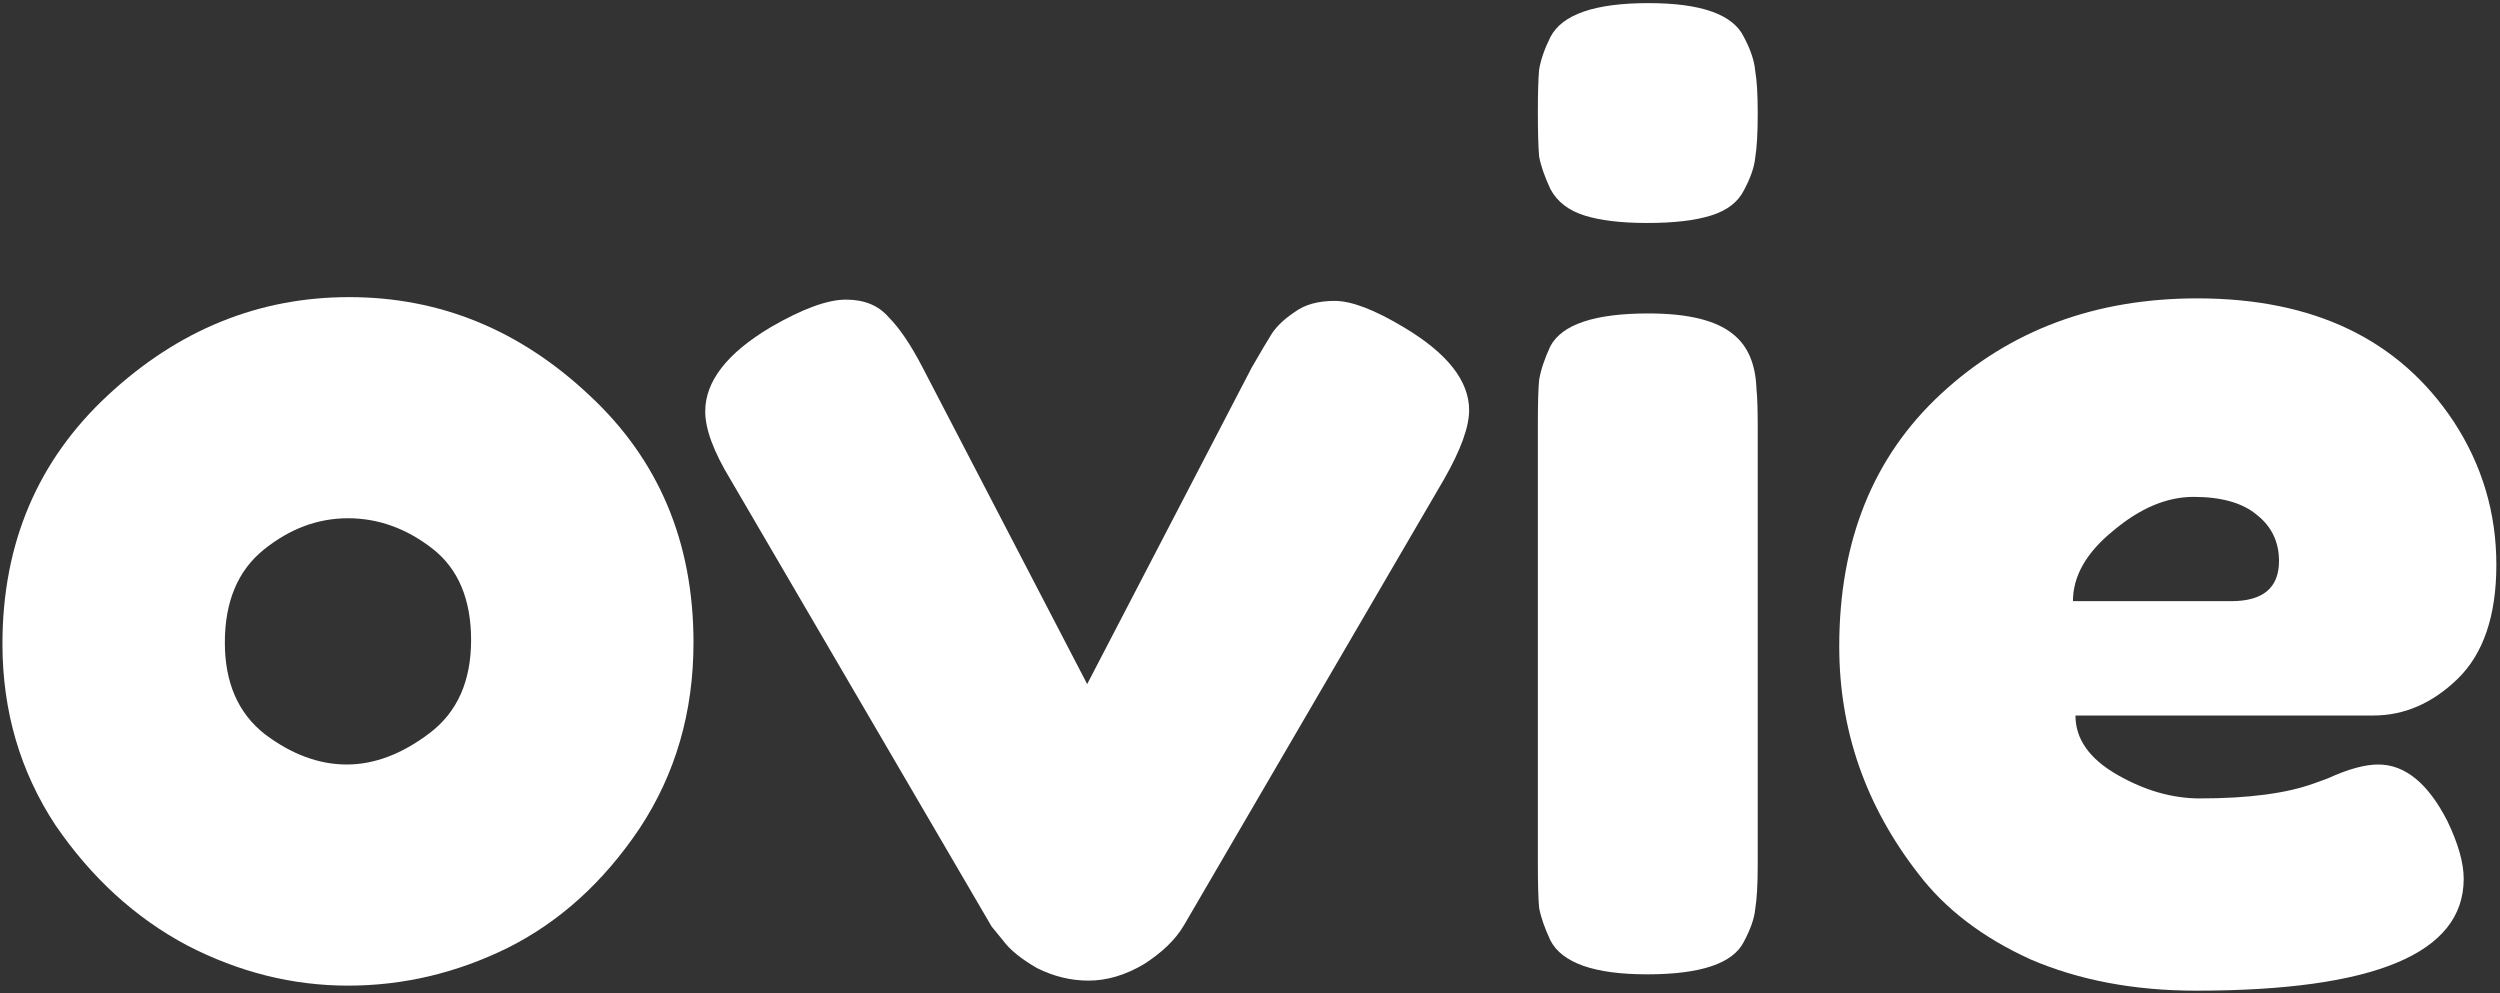<svg width="146" height="58" viewBox="0 0 146 58" fill="none" xmlns="http://www.w3.org/2000/svg">
<rect x="0" y="0" width="146" height="58" fill="#333333" stroke="none"/>
<path d="M89.811 24.689C89.811 23.564 89.835 22.732 89.884 22.194C89.982 21.607 90.202 20.947 90.544 20.213C91.229 18.941 93.137 18.305 96.268 18.305C98.616 18.305 100.279 18.721 101.257 19.553C102.089 20.238 102.529 21.289 102.578 22.708C102.627 23.197 102.651 23.906 102.651 24.836V50.517C102.651 51.642 102.602 52.498 102.505 53.085C102.456 53.623 102.235 54.259 101.844 54.993C101.208 56.265 99.325 56.901 96.194 56.901C93.112 56.901 91.229 56.24 90.544 54.92C90.202 54.186 89.982 53.55 89.884 53.012C89.835 52.474 89.811 51.618 89.811 50.444V24.689Z" fill="white"/>
<path d="M101.844 11.115C101.502 11.799 100.866 12.289 99.936 12.582C99.007 12.876 97.76 13.022 96.194 13.022C94.678 13.022 93.455 12.876 92.525 12.582C91.596 12.289 90.936 11.775 90.544 11.041C90.202 10.307 89.982 9.672 89.884 9.133C89.835 8.546 89.811 7.69 89.811 6.565C89.811 5.44 89.835 4.609 89.884 4.071C89.982 3.484 90.202 2.848 90.544 2.163C91.229 0.842 93.137 0.182 96.268 0.182C99.349 0.182 101.208 0.842 101.844 2.163C102.235 2.897 102.456 3.557 102.505 4.144C102.602 4.682 102.651 5.514 102.651 6.639C102.651 7.764 102.602 8.62 102.505 9.207C102.456 9.745 102.235 10.381 101.844 11.115Z" fill="white"/>
<path fill-rule="evenodd" clip-rule="evenodd" d="M6.307 23.075C2.198 26.89 0.143 31.733 0.143 37.603C0.143 41.517 1.171 45.039 3.225 48.169C5.329 51.251 7.897 53.599 10.93 55.213C13.962 56.779 17.093 57.561 20.322 57.561C23.55 57.561 26.656 56.828 29.64 55.36C32.673 53.844 35.241 51.52 37.345 48.389C39.448 45.21 40.5 41.59 40.5 37.53C40.5 31.66 38.47 26.841 34.41 23.075C30.35 19.259 25.678 17.352 20.395 17.352C15.112 17.352 10.416 19.259 6.307 23.075ZM20.248 44.647C18.634 44.647 17.044 44.06 15.479 42.886C13.914 41.663 13.131 39.878 13.131 37.53C13.131 35.133 13.889 33.323 15.405 32.1C16.922 30.877 18.561 30.266 20.322 30.266C22.083 30.266 23.721 30.853 25.238 32.027C26.754 33.201 27.512 34.986 27.512 37.383C27.512 39.78 26.705 41.59 25.091 42.813C23.477 44.036 21.863 44.647 20.248 44.647Z" fill="white"/>
<path d="M84.33 27.991C85.308 26.279 85.797 24.934 85.797 23.955C85.797 22.243 84.525 20.629 81.982 19.113C80.27 18.085 78.924 17.572 77.946 17.572C76.968 17.572 76.185 17.792 75.598 18.232C75.011 18.623 74.571 19.039 74.277 19.479C74.033 19.871 73.641 20.531 73.103 21.46L63.491 39.951L53.879 21.46C53.194 20.14 52.534 19.161 51.898 18.526C51.311 17.841 50.479 17.498 49.403 17.498C48.327 17.498 46.859 18.036 45.001 19.113C42.457 20.629 41.185 22.268 41.185 24.029C41.185 25.056 41.674 26.377 42.652 27.991L57.914 54.113L58.575 54.92C58.966 55.458 59.627 55.996 60.556 56.534C61.534 57.023 62.537 57.268 63.565 57.268C64.641 57.268 65.717 56.95 66.793 56.314C67.869 55.629 68.652 54.871 69.141 54.039L84.33 27.991Z" fill="white"/>
<path fill-rule="evenodd" clip-rule="evenodd" d="M143.513 39.658C145.029 38.19 145.787 35.964 145.787 32.98C145.787 29.948 144.956 27.159 143.293 24.616C140.113 19.822 135.124 17.425 128.324 17.425C122.356 17.425 117.367 19.284 113.356 23.001C109.393 26.67 107.412 31.586 107.412 37.75C107.412 42.642 108.953 47.069 112.035 51.031C113.6 53.085 115.777 54.749 118.565 56.02C121.402 57.243 124.631 57.855 128.251 57.855C138.67 57.855 143.88 55.678 143.88 51.324C143.88 50.395 143.562 49.27 142.926 47.949C141.801 45.748 140.456 44.647 138.89 44.647C138.108 44.647 137.129 44.916 135.955 45.454L135.148 45.748C133.534 46.335 131.308 46.628 128.471 46.628C126.857 46.628 125.242 46.164 123.628 45.234C122.014 44.305 121.207 43.155 121.207 41.786H138.597C140.407 41.786 142.045 41.076 143.513 39.658ZM133.094 32.76C133.094 34.326 132.164 35.108 130.305 35.108H121.06C121.06 33.641 121.843 32.271 123.408 30.999C124.973 29.679 126.539 29.018 128.104 29.018C129.718 29.018 130.941 29.361 131.773 30.046C132.653 30.73 133.094 31.635 133.094 32.76Z" fill="white"/>
</svg>
